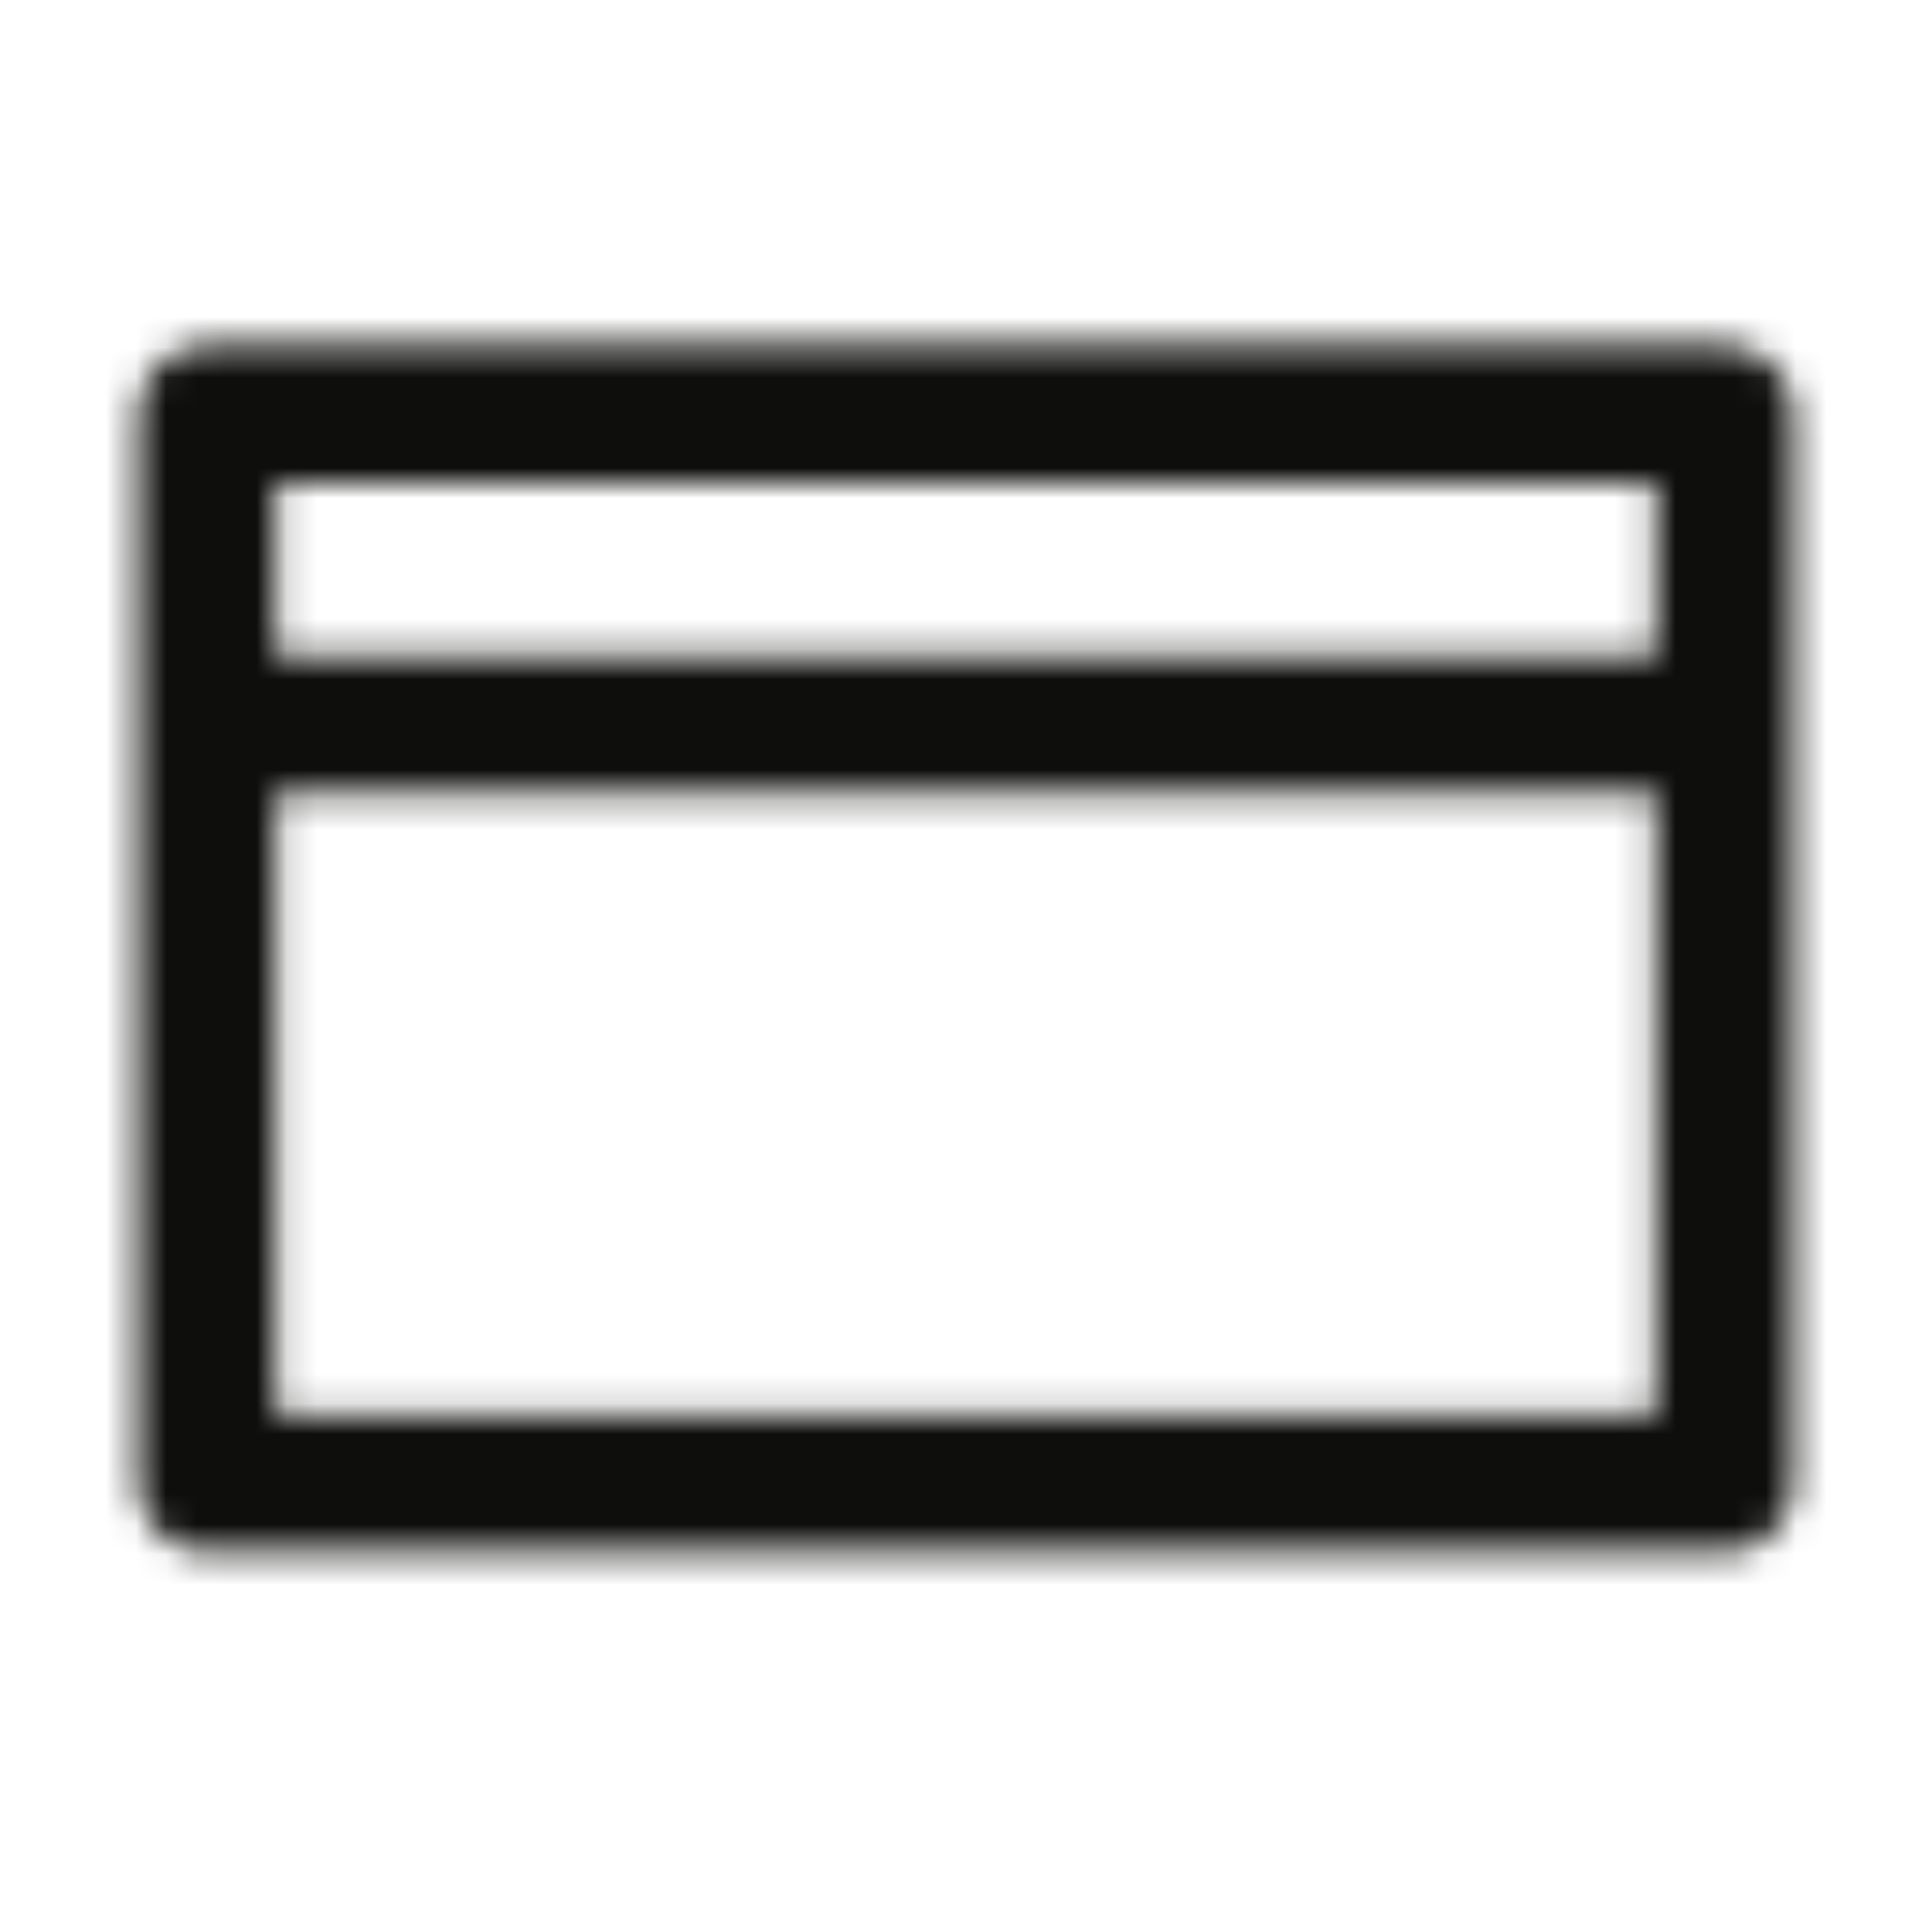 <svg width="64" height="64" viewBox="0 0 64 64" fill="none" xmlns="http://www.w3.org/2000/svg">
<mask id="mask0_7868_128543" style="mask-type:alpha" maskUnits="userSpaceOnUse" x="4" y="11" width="56" height="41">
<path fill-rule="evenodd" clip-rule="evenodd" d="M6.864 11.429C5.596 11.429 4.567 12.457 4.567 13.726V49.132C4.567 50.4 5.595 51.429 6.864 51.429H57.127C58.396 51.429 59.425 50.4 59.425 49.132V13.726C59.425 12.458 58.397 11.429 57.127 11.429H6.864ZM9.139 46.857V16H54.853V21.715H9.139V26.286H54.853V46.857H9.139Z" fill="#FF00FF"/>
</mask>
<g mask="url(#mask0_7868_128543)">
<rect width="64" height="64" fill="#0E0F0C"/>
</g>
</svg>
